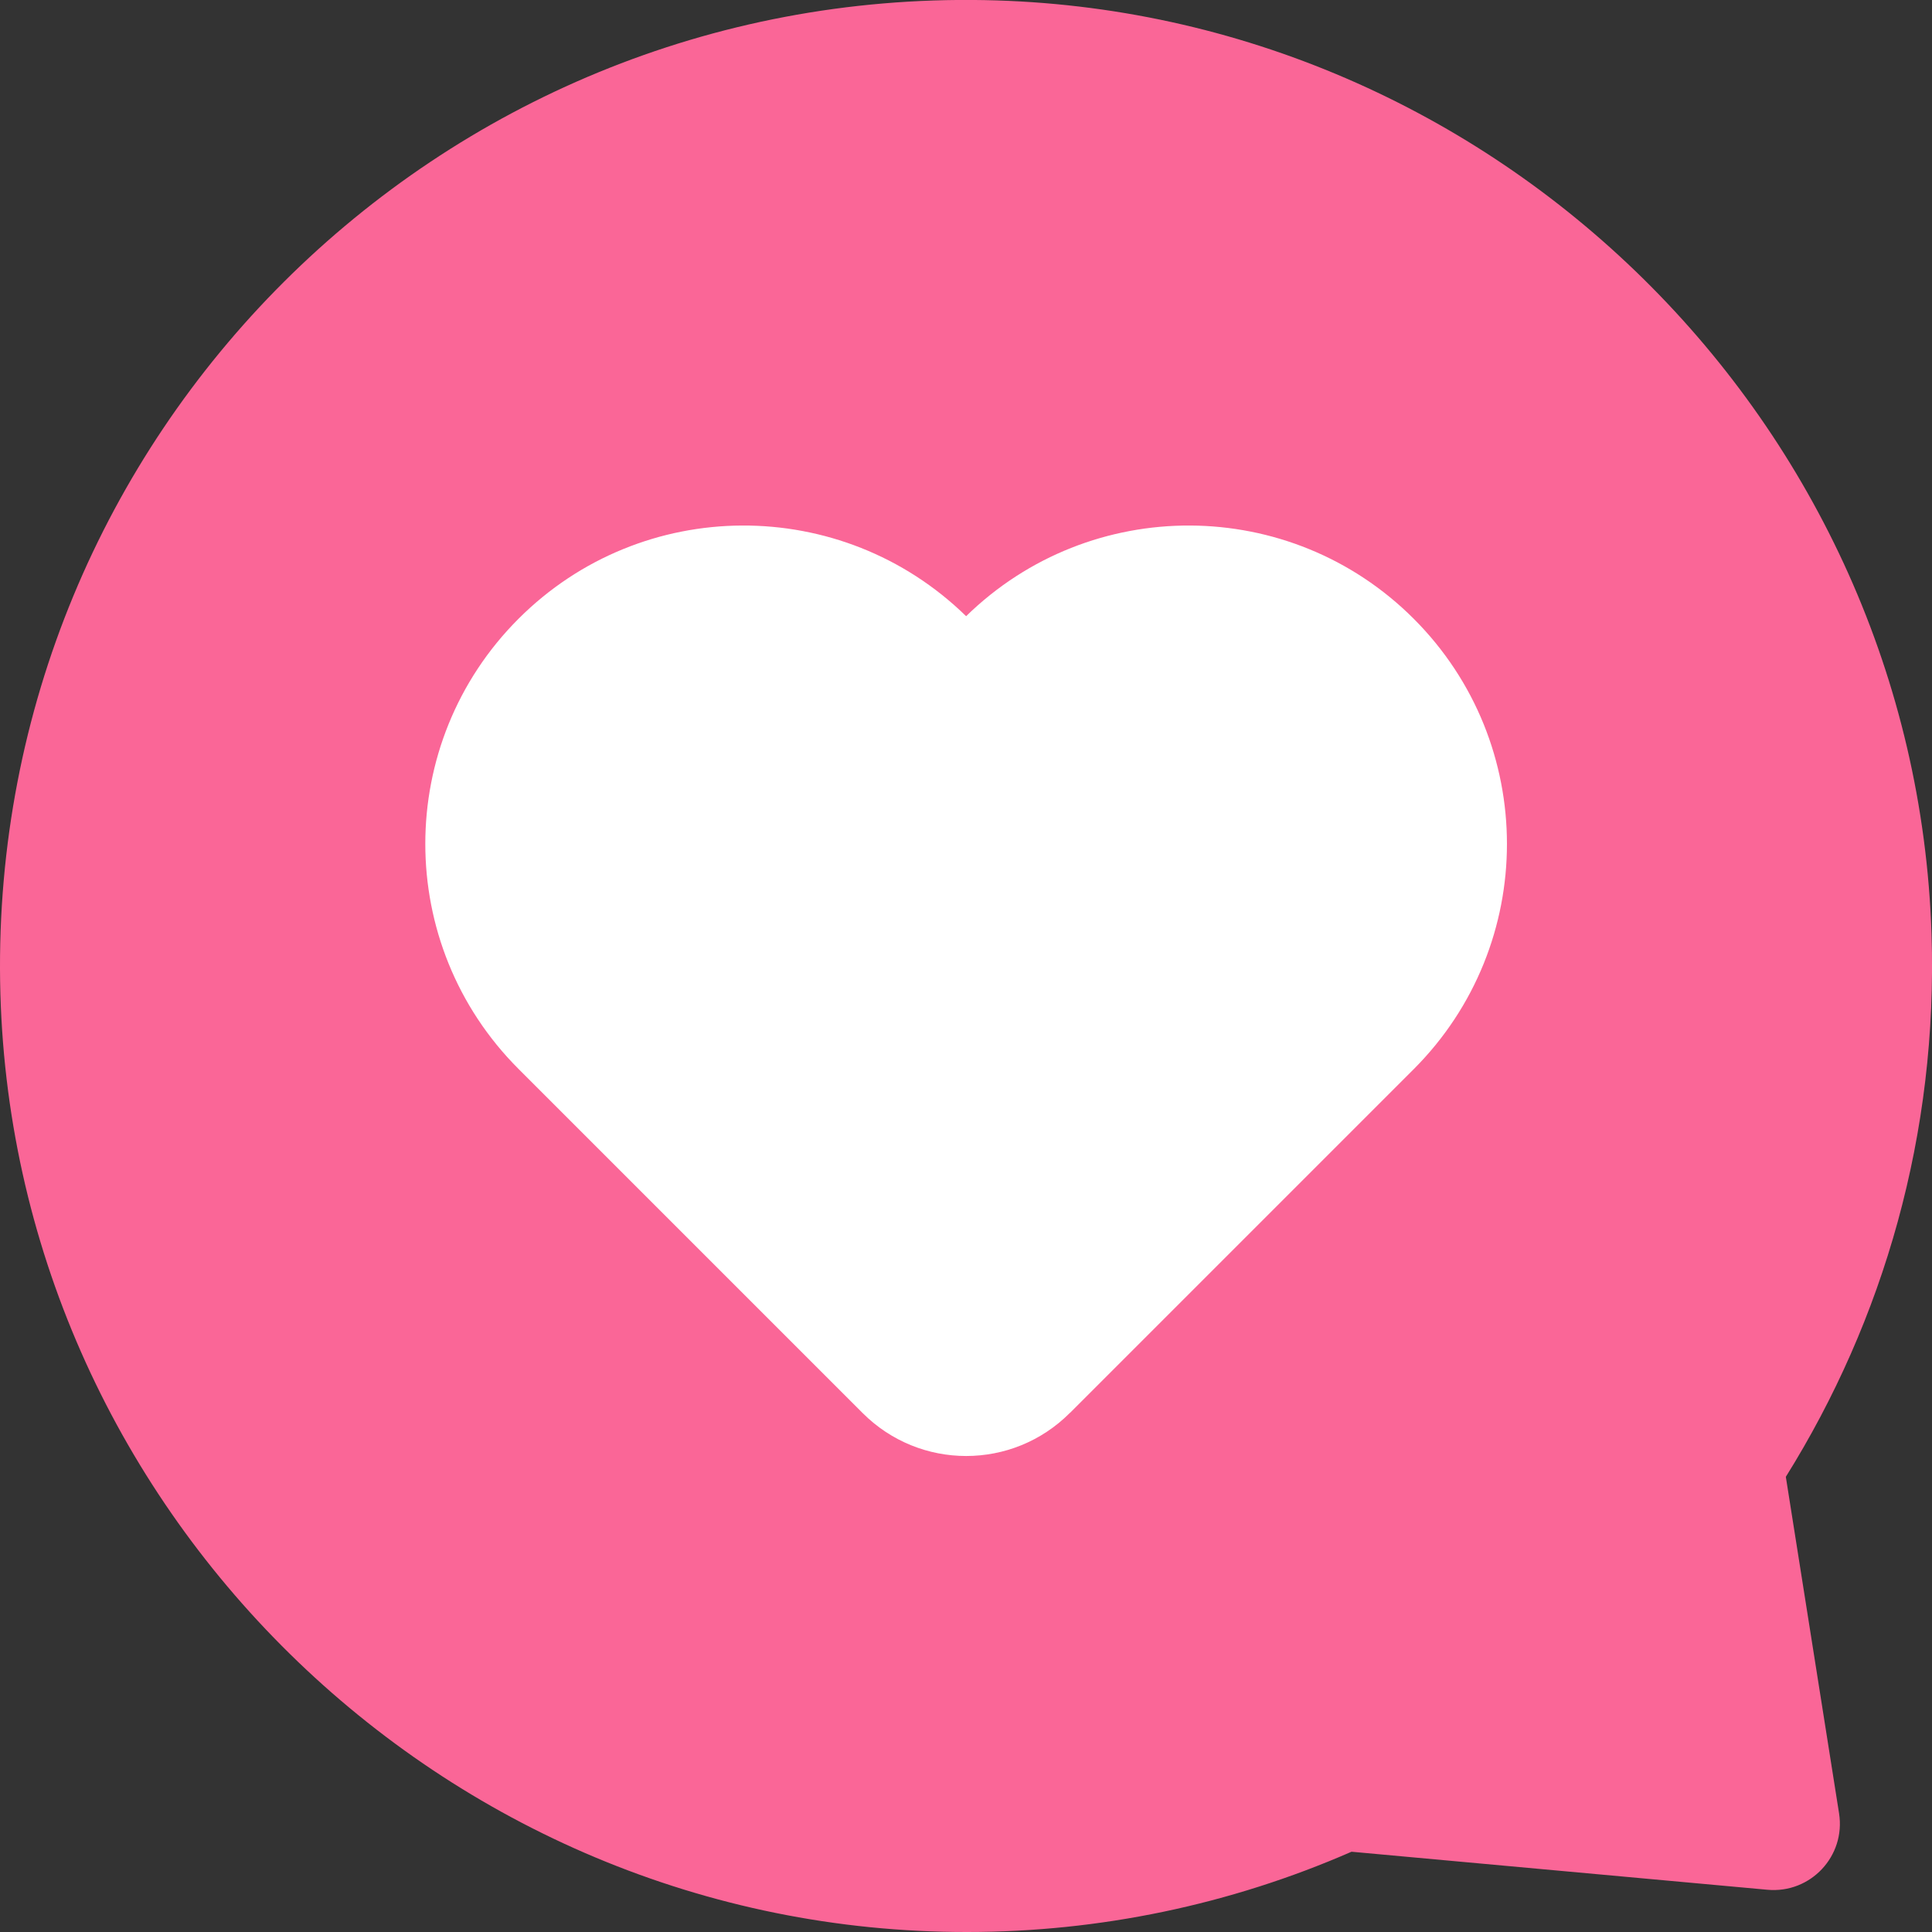 <?xml version="1.0" encoding="UTF-8"?>
<svg id="Layer_1" data-name="Layer 1" xmlns="http://www.w3.org/2000/svg" viewBox="0 0 160.06 160.06">
  <rect x="0" y="0" width="160.06" height="160.06" fill="#333333" stroke="none"/>
  <defs>
    <style>
      .cls-1 {
        fill: #fa6697;
      }

      .cls-2 {
        fill: #fff;
      }
    </style>
  </defs>
  <path class="cls-1" d="M152.36,150.23l-4.41-27.88c8.1-12.98,12.61-28.43,12.07-44.98C158.64,35.03,123.92,.81,81.57,.01,36.23-.84-.71,36.01,.01,81.32c.69,43.5,36.62,78.79,80.12,78.74,10.96,0,21.8-2.26,31.84-6.65l34.45,3.15c3.58,.33,6.5-2.79,5.94-6.33h0Z"/>
  <path class="cls-2" d="M117.12,51.26c-10.23-10.23-26.77-10.29-37.08-.21-10.32-10.08-26.85-10.02-37.08,.21-10.3,10.3-10.3,27,0,37.3l28.51,28.51c4.74,4.74,12.41,4.74,17.15,0l.03-.03s.01-.01,.02-.01l28.46-28.46c10.29-10.31,10.29-27.01-.01-37.31h0Z"/>
</svg>